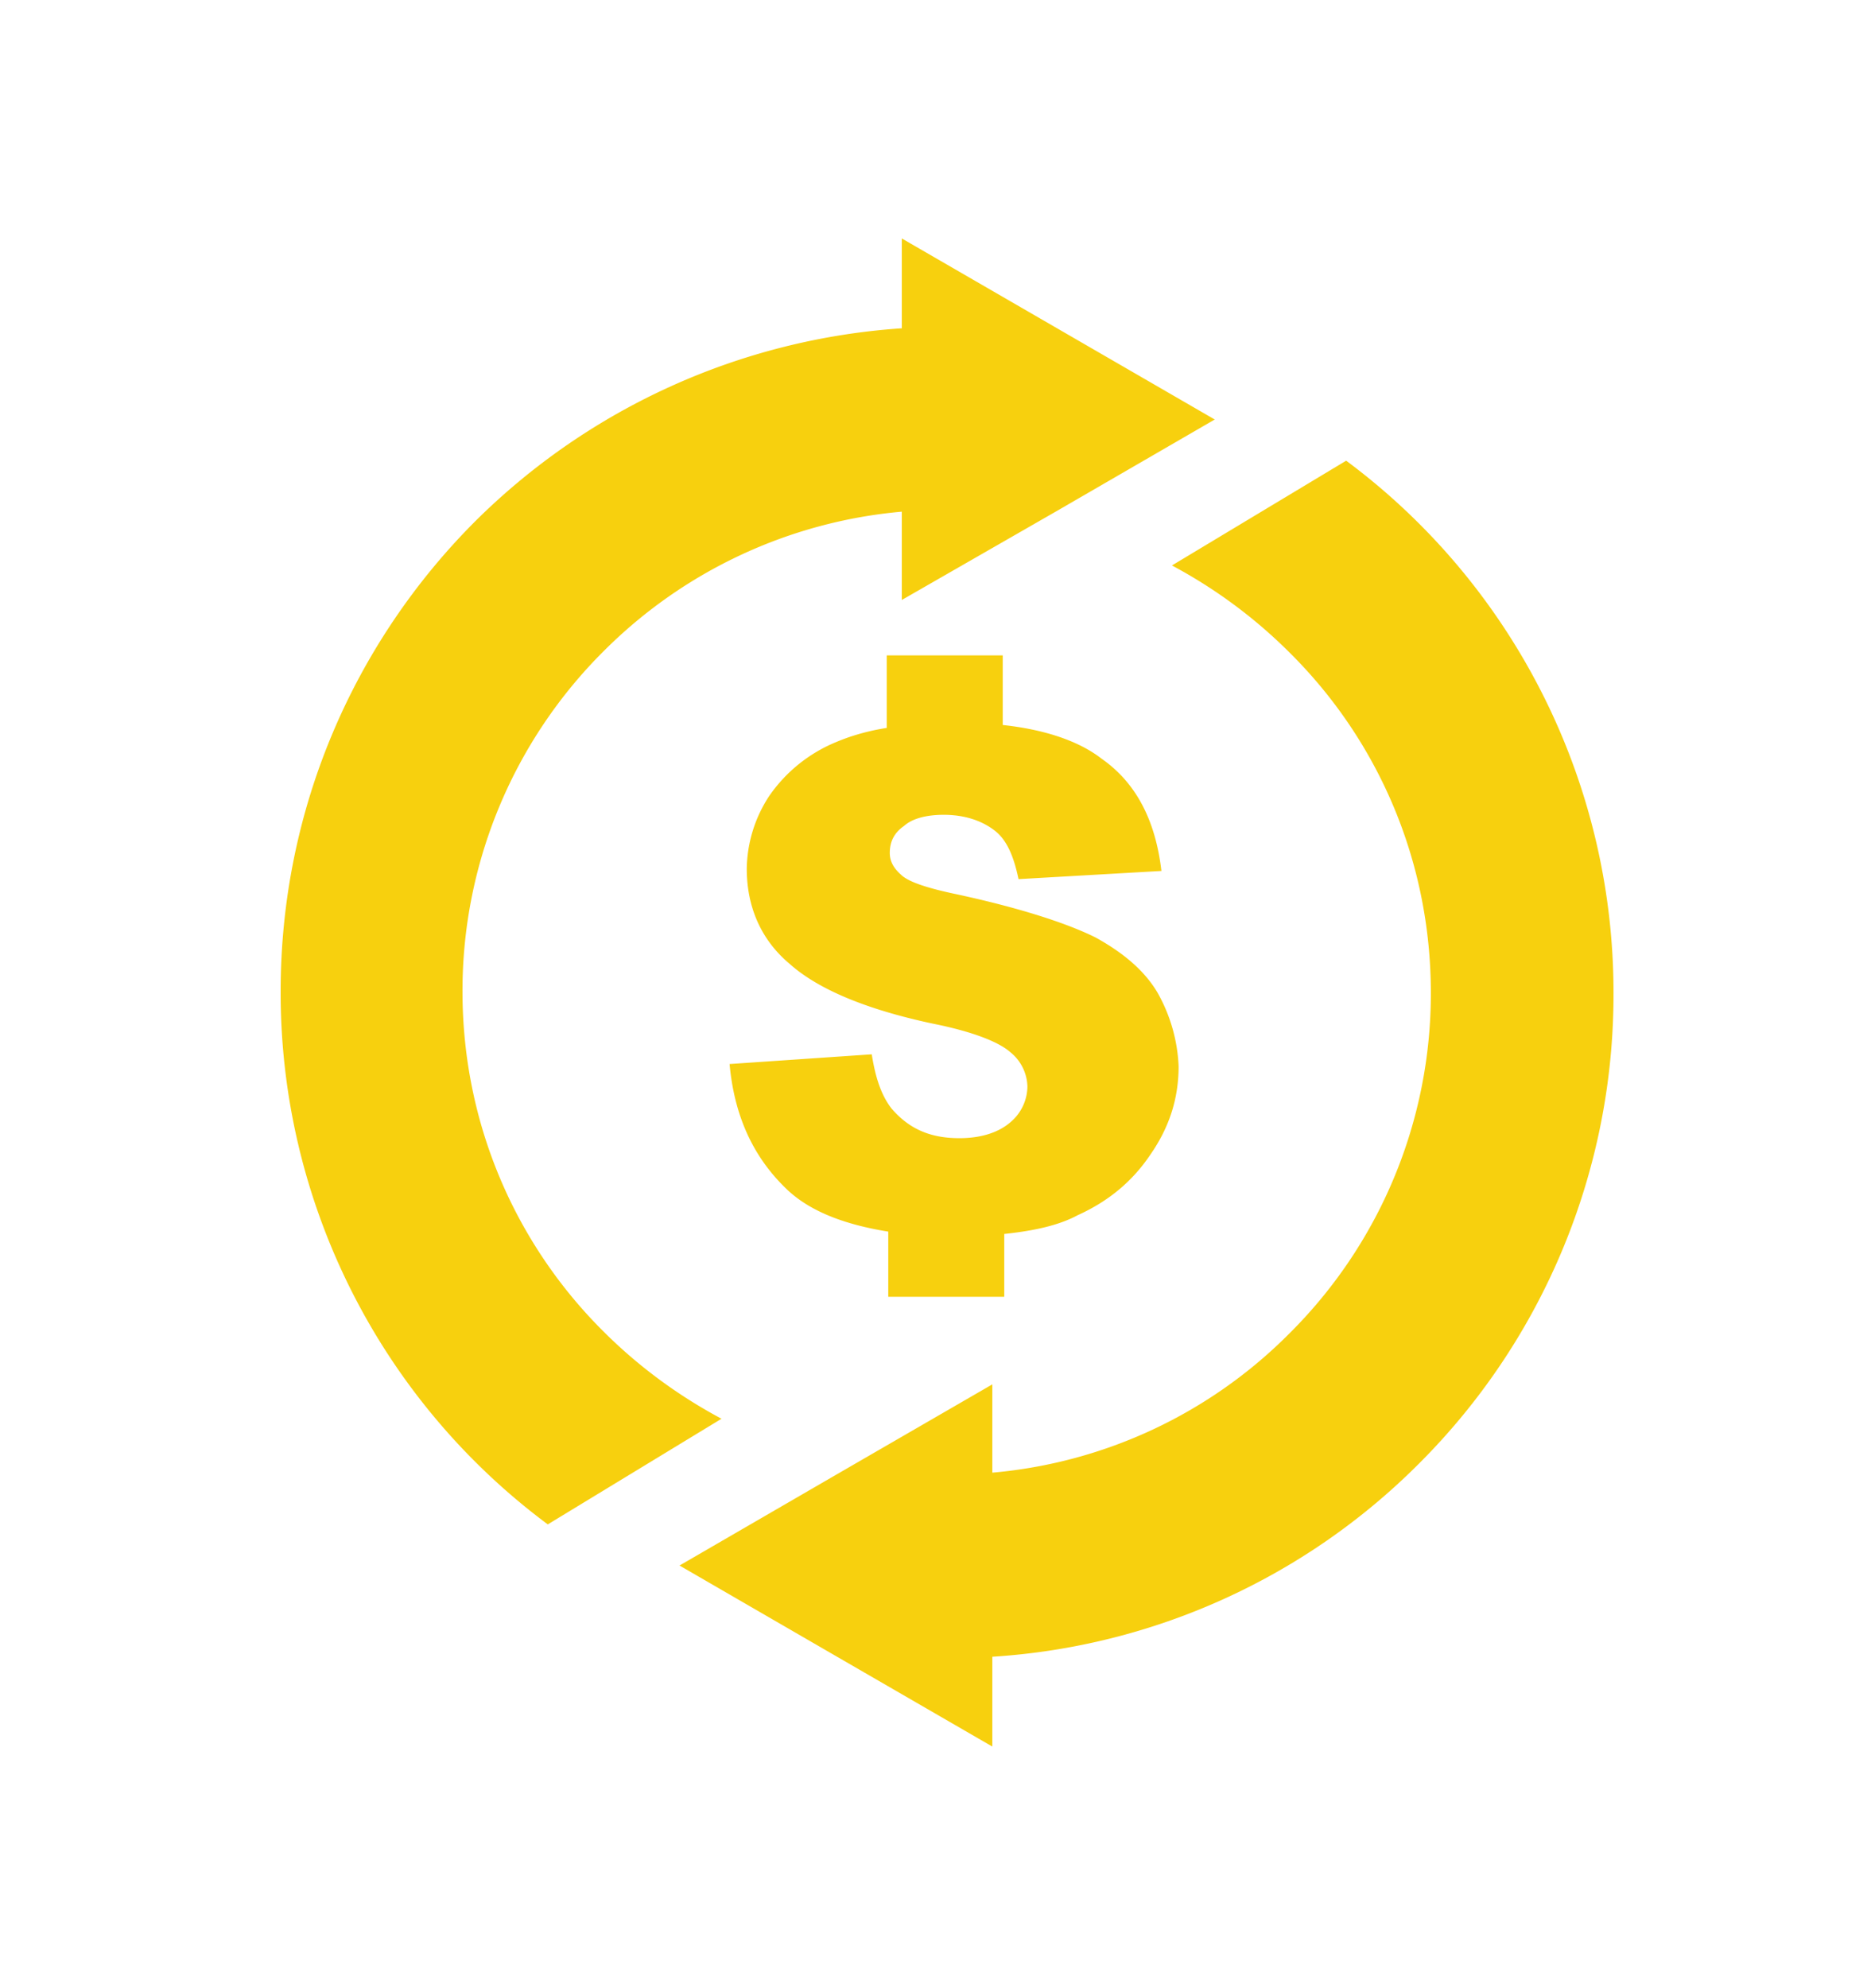 <svg width="16" height="17" viewBox="0 0 16 17" fill="none" xmlns="http://www.w3.org/2000/svg">
    <path fill-rule="evenodd" clip-rule="evenodd" d="M4.684 13.034A5.664 5.664 0 0 1 2.4 8.477c0-1.568.634-2.989 1.664-4.02a5.719 5.719 0 0 1 3.648-1.65v-.768l1.338.774 1.338.774-1.338.775-1.338.768v-.755a4.115 4.115 0 0 0-2.547 1.19 4.096 4.096 0 0 0-1.21 2.912c0 1.14.461 2.17 1.21 2.912.295.294.634.544 1.005.742l-1.485.903zM11.513 3.94a5.664 5.664 0 0 1 2.285 4.557 5.664 5.664 0 0 1-1.664 4.018 5.655 5.655 0 0 1-3.648 1.651v.768l-1.338-.774-1.337-.774 1.337-.775 1.338-.774v.755a4.083 4.083 0 0 0 2.54-1.19 4.096 4.096 0 0 0 1.21-2.912c0-1.14-.46-2.17-1.21-2.912a4.258 4.258 0 0 0-1.004-.743l1.49-.896z" fill="#F7D00E"/>
    <path d="M9.9 8.49c-.109-.186-.288-.34-.531-.474-.243-.121-.653-.256-1.223-.377-.236-.051-.384-.103-.441-.16-.058-.051-.096-.11-.096-.186 0-.096.038-.173.121-.23.07-.064.192-.096.34-.096.179 0 .326.05.435.134.109.083.166.23.205.416l1.222-.07c-.051-.435-.218-.755-.512-.96-.198-.154-.493-.25-.845-.288v-.595h-.992v.62c-.166.026-.313.07-.435.122a1.292 1.292 0 0 0-.57.46 1.16 1.16 0 0 0-.192.622c0 .326.122.608.365.812.243.218.653.39 1.223.512.352.07.57.16.665.244a.389.389 0 0 1 .147.294.404.404 0 0 1-.147.307c-.096.083-.243.135-.435.135-.256 0-.435-.084-.582-.256-.084-.11-.135-.256-.167-.461l-1.216.083c.039.429.192.78.474 1.056.192.192.486.313.883.377v.557h.992v-.537c.243-.026.46-.07.627-.16.27-.122.474-.295.627-.525.154-.224.237-.467.237-.749A1.398 1.398 0 0 0 9.9 8.49z" fill="#F7D00E"/>
</svg>
